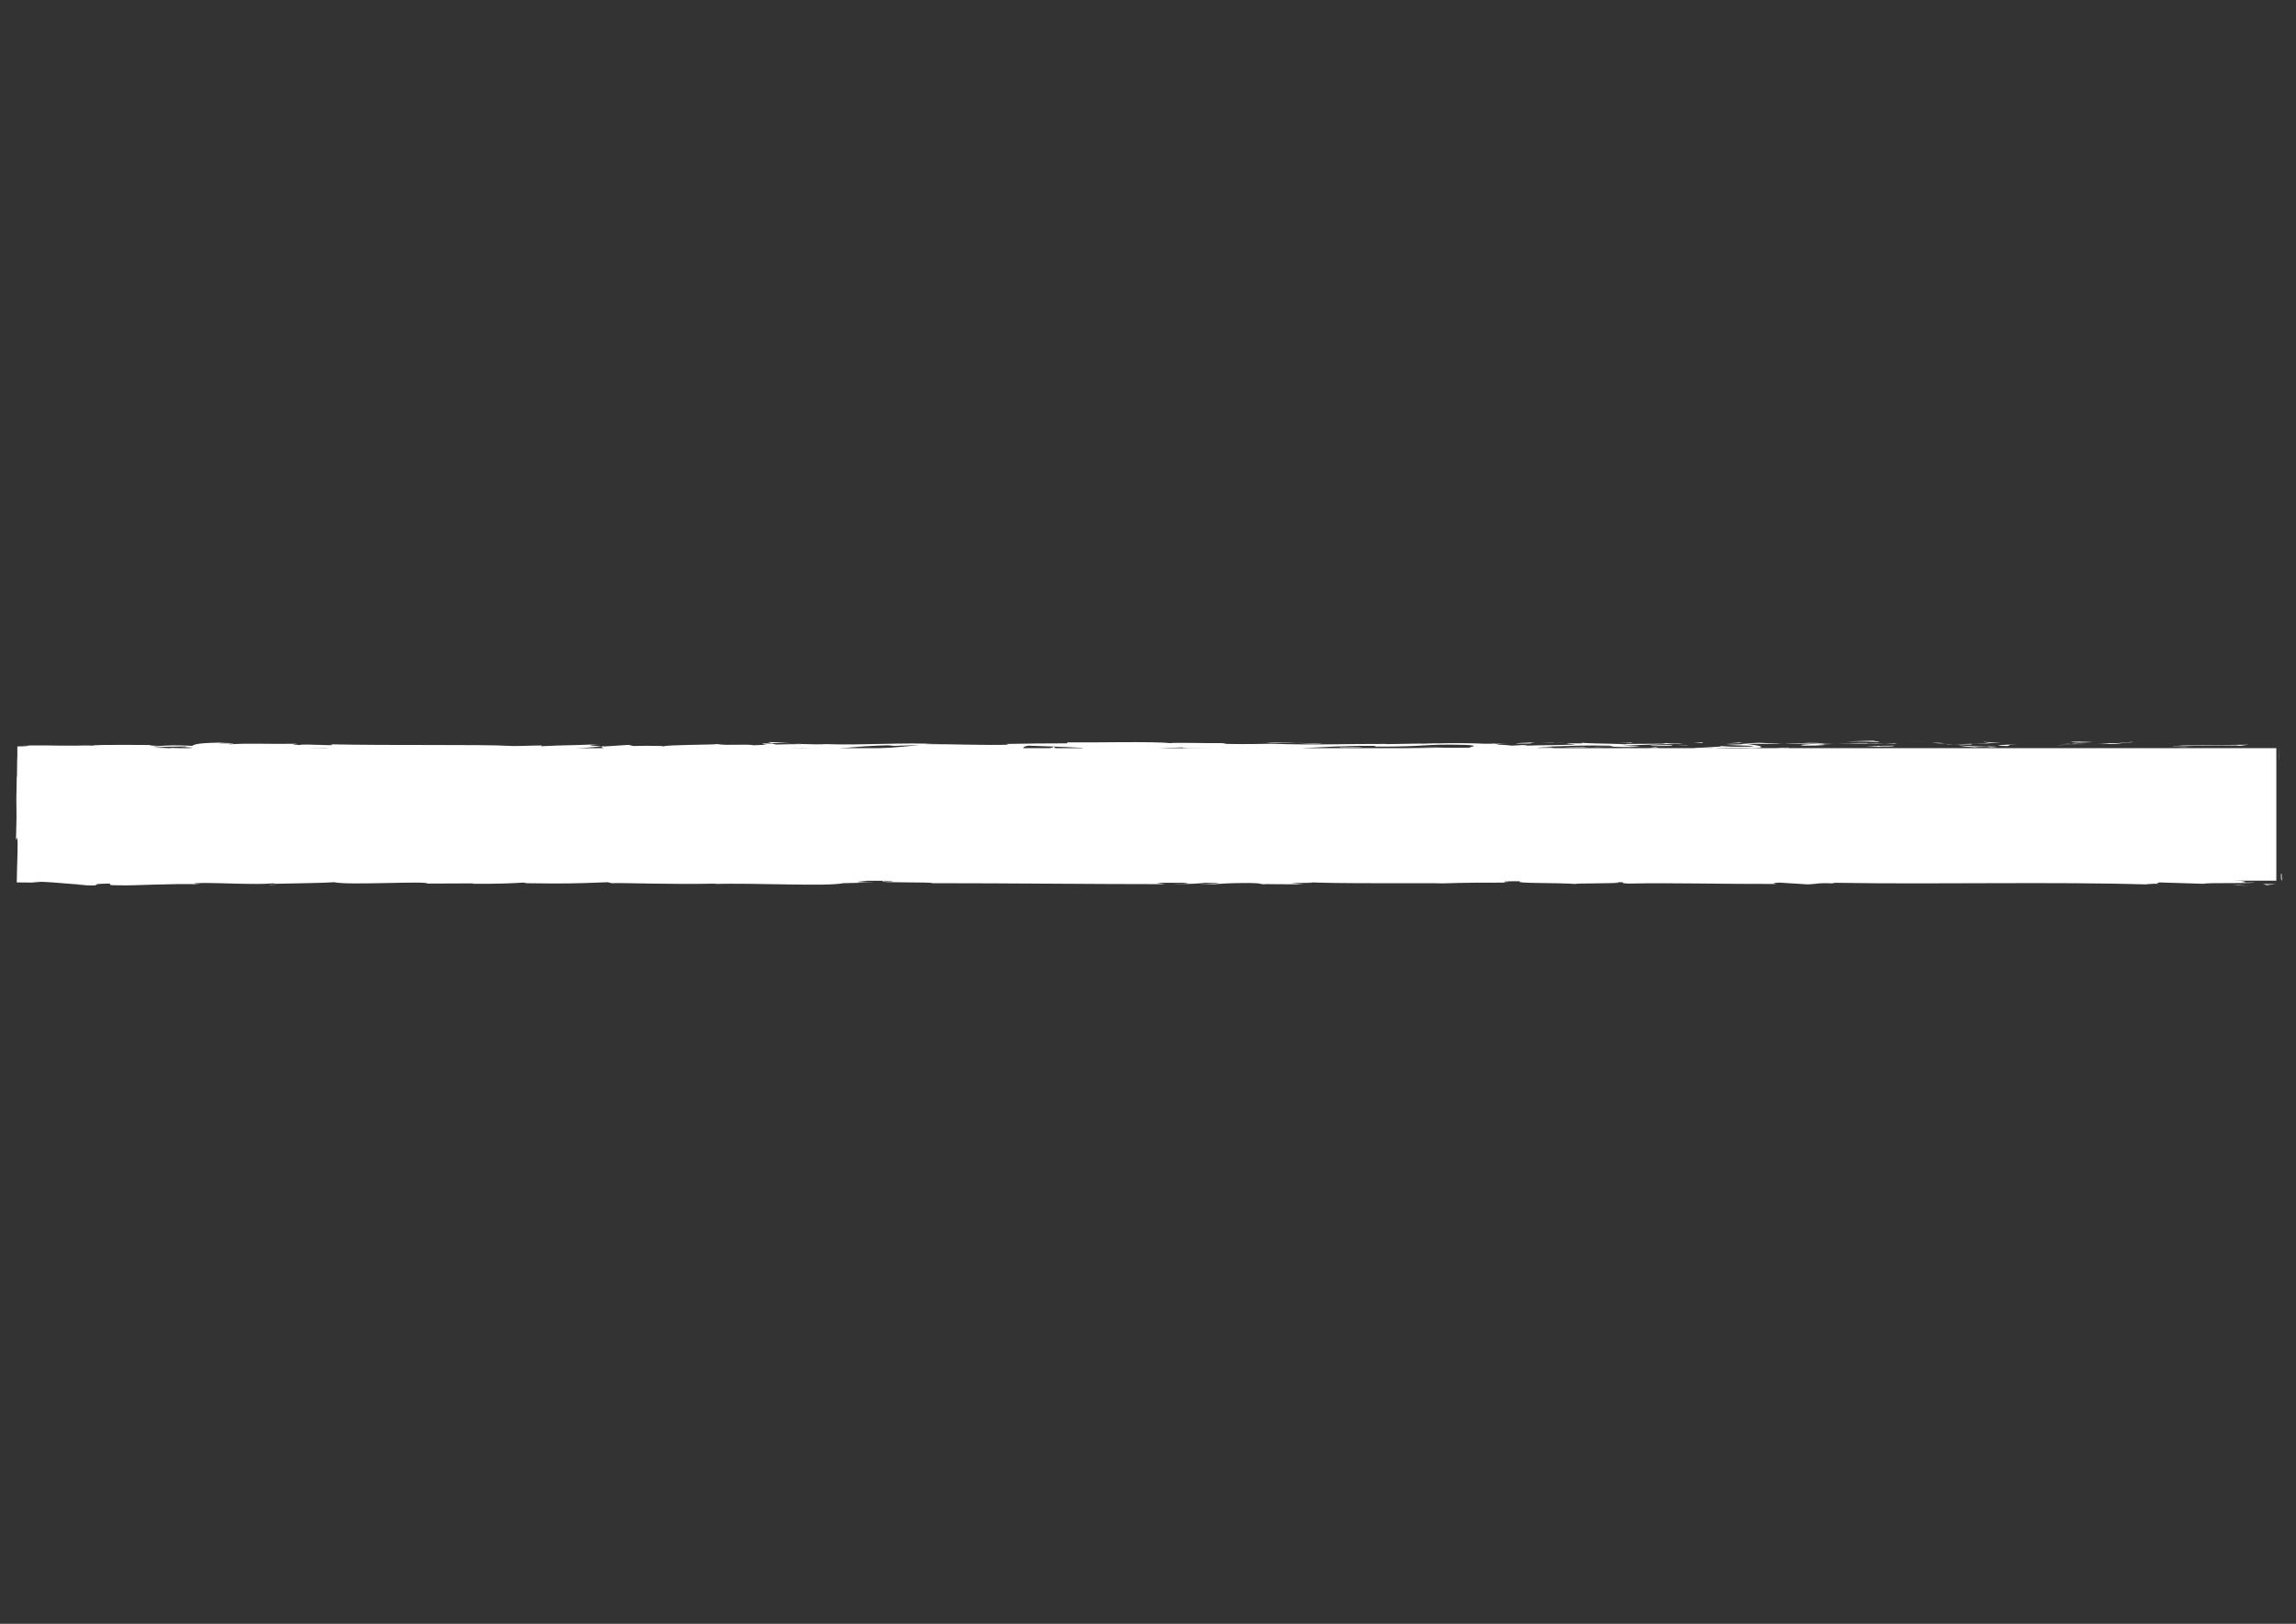 <?xml version="1.0" encoding="utf-8"?>
<!-- Generator: Adobe Illustrator 22.1.0, SVG Export Plug-In . SVG Version: 6.00 Build 0)  -->
<svg version="1.1" id="Capa_1" xmlns="http://www.w3.org/2000/svg" xmlns:xlink="http://www.w3.org/1999/xlink" x="0px" y="0px"
	 viewBox="0 0 1190.6 841.9" style="enable-background:new 0 0 1190.6 841.9;" xml:space="preserve">
<rect x="0" y="0" width="1190.6" height="841.9" fill="#333333" stroke="none"/>
<style type="text/css">
	.st0{fill:#FFFFFF;}
</style>
<g>
	<rect x="9.9" y="387.9" class="st0" width="1170.5" height="68.7"/>
	<g>
		<g>
			<g>
				<g>
					<path class="st0" d="M1182.8,453.7c0,3.7,0.4,2.3,0.5,2.9C1183.2,450.5,1182.7,453.8,1182.8,453.7z"/>
					<polygon class="st0" points="1181.9,393.3 1182,394.4 1181.9,390.9 1181.7,386.5 1178.4,386.6 1181.7,386.5 					"/>
					<path class="st0" d="M1129.3,386.4c5.3,0.7,20.5-0.1,30.5,0.1l1.7,0.2l4.5-0.6C1153.8,386.2,1137.9,386.6,1129.3,386.4z"/>
					<path class="st0" d="M1099.2,384.8c1.9,0.3-6.5,0.2,7,0.1c-0.7,0-0.9,0-1.3-0.1C1103.8,384.8,1102.1,384.8,1099.2,384.8z"/>
					<path class="st0" d="M1105,384.8C1110.9,384.8,1101.1,384.6,1105,384.8L1105,384.8z"/>
					<path class="st0" d="M1077.5,385l7.8-0.2c-1.6-0.2-8.6-0.2-6-0.3C1071.3,384.6,1072.9,384.7,1077.5,385z"/>
					<path class="st0" d="M1070.1,385.5l4.1-0.1C1073.4,385.3,1072.3,385.3,1070.1,385.5z"/>
					<path class="st0" d="M1082.7,385.2l-8.6,0.2c1.1,0.1,1.3,0.3,4-0.1C1077.4,385.5,1079.1,385.3,1082.7,385.2z"/>
					<path class="st0" d="M1087.6,385.3c4.4,0.2,10.1,0.3,2.2,0.5C1104.8,385.7,1102.6,385.2,1087.6,385.3z"/>
					<path class="st0" d="M1126.5,387.1l5.9,0.2l5.1-0.2C1134.9,387.2,1126.1,386.9,1126.5,387.1z"/>
					<path class="st0" d="M1028.7,384.6c-0.5,0.2,2.6,0.4,3.2,0.6l5.8-0.2C1034.7,384.9,1029.1,384.8,1028.7,384.6z"/>
					<path class="st0" d="M1031.9,385.2l-8.7,0.3C1031,385.5,1032.4,385.4,1031.9,385.2z"/>
					<polygon class="st0" points="1068.7,386.3 1082.9,385.8 1065.9,386.3 					"/>
					<polygon class="st0" points="995.6,384.6 1000.5,384.3 991.8,384.8 					"/>
					<path class="st0" d="M973.7,384.7c3.6-0.3-5-0.5-1.1-0.7c-6,0.1-11,0.3-15.6,0.5C961.8,384.4,967,384.4,973.7,384.7z"/>
					<path class="st0" d="M949.2,384.8c2.4-0.1,5-0.2,7.7-0.3C954.3,384.6,951.8,384.7,949.2,384.8z"/>
					<path class="st0" d="M1008.5,385.4c-0.7-0.1-2-0.3-6.8-0.4l3.4,0.4C1006.1,385.4,1007.3,385.4,1008.5,385.4z"/>
					<path class="st0" d="M1005.2,385.4l-0.1,0c-3.7,0-6.3,0-7.4,0C998.7,385.4,1000.9,385.4,1005.2,385.4z"/>
					<path class="st0" d="M1009.4,385.4c-0.3,0-0.5,0-0.9,0C1008.8,385.5,1009,385.5,1009.4,385.4z"/>
					<path class="st0" d="M1046,385.9c-5.1,0.2-15.7,0.5-5.4,0.9C1044.2,386.5,1038.3,386.3,1046,385.9z"/>
					<path class="st0" d="M1013.6,385.9l9.2,0.1c-0.2-0.1-1.8-0.3,0.7-0.4L1013.6,385.9z"/>
					<polygon class="st0" points="1009.1,386.1 1013.6,385.9 1010.2,385.9 					"/>
					<path class="st0" d="M965,385.2c-4,0.2-8.3,0.2-13.2,0.2c5.3,0.1,10.7,0.1,15.9,0.1C968.3,385.5,970.6,385.2,965,385.2z"/>
					<path class="st0" d="M984.5,385.4c-0.3,0-0.6,0-0.9,0C984.2,385.4,984.6,385.4,984.5,385.4z"/>
					<path class="st0" d="M903.4,385.5c0.3,0,0.5,0.1,0.8,0.1c0.1,0,0.1,0,0.2-0.1L903.4,385.5z"/>
					<path class="st0" d="M968.5,385.7c4,0.1,6.3,0,8.6-0.2c-3,0-6.1,0.1-9.5,0.1C967.3,385.7,967.2,385.7,968.5,385.7z"/>
					<path class="st0" d="M935.7,385c2.1,0.1,4.4,0.2,6.8,0.2C940.6,385.1,936.5,384.9,935.7,385z"/>
					<path class="st0" d="M982.3,385.3c0.2,0,0.4,0,0.6,0C981.6,385.2,981.8,385.2,982.3,385.3z"/>
					<path class="st0" d="M982.3,385.3c-2,0.1-3.6,0.2-5.2,0.3c2.4,0,4.6-0.1,6.6-0.1C983.2,385.4,982.7,385.3,982.3,385.3z"/>
					<path class="st0" d="M888.8,388.2c0.7-0.4,11.1-0.8,20.1-0.3c8.8-0.3,3.1-1.6-4.7-2.3c-0.3,0.2-0.3,0.3-9.4,0.6
						c3.2,0.2,20.2,0.5,12.5,0.9c-12,0.2-9.9-0.1-15.7-0.3c5,0.5-15.3,0.7-12.7,1.4l10.6-0.3C889.7,387.9,885.8,388.1,888.8,388.2z"
						/>
					<path class="st0" d="M921.5,385.6l3.7,0c-4.3-0.1-7.3-0.2-12.9-0.5c-6.2,0.2-7.5,0.3-7.9,0.5l18.4,0.1L921.5,385.6z"/>
					<path class="st0" d="M942,385.5c-2.9,0.4-11.9,0.6-6.4,1.1c11,0,7.7-0.4,14.2-0.5c-17.7,0.1,5.1-0.2-7.7-0.5
						c3.5-0.1,6.6-0.1,9.6-0.1c-3.2-0.1-6.3-0.1-9.2-0.2c0.2,0,0.3,0,0.4,0l0.1,0l0,0c0.8,0.1,1,0.1,0.2,0.1c-0.1,0-0.3,0-0.4,0
						C942.7,385.4,942.4,385.5,942,385.5c-5.1-0.1-0.8-0.1,0.8-0.2c0.1,0,0.2,0,0.2-0.1c0,0,0,0-0.1,0l-17.7,0.2
						C929,385.6,933.7,385.6,942,385.5z"/>
					<path class="st0" d="M1031.1,387.7c-0.6,0-0.5-0.1-0.6-0.1C1029.4,387.7,1028.9,387.7,1031.1,387.7z"/>
					<path class="st0" d="M1023.8,387.4c1.3-0.1,2.4-0.2,6.6-0.2c3.6,0.1,0,0.2,0.2,0.3c2.5-0.1,8.8-0.3,0.9-0.5l-1.3,0.1
						c-7.1-0.1-16.3-0.7-15.1-0.7C1017.2,386.8,1019,387.1,1023.8,387.4z"/>
					<path class="st0" d="M982.4,386.6l-14.8,0.2l7.5,0.4l-0.4-0.2C983.2,387.1,981.4,386.8,982.4,386.6z"/>
					<polygon class="st0" points="901.7,385.3 903.7,384.8 895.2,385.5 					"/>
					<polygon class="st0" points="882.5,385.3 883.2,384.9 878.2,385.2 					"/>
					<path class="st0" d="M152.1,454.2l4.3-0.1C154.4,454.1,153.1,454.2,152.1,454.2z"/>
					<path class="st0" d="M120.7,454.2l-0.8,0.2C121.3,454.3,121.9,454.2,120.7,454.2z"/>
					<path class="st0" d="M411,385.4c-6.3-0.4-13.4-0.9-12.6-0.5l1.9,0.4C404.7,385.2,408.1,385.3,411,385.4z"/>
					<path class="st0" d="M88,388c0.6,0,1.2,0.1,1.8,0.1c1.5-0.1,3-0.3,4.3-0.4C92.3,387.8,90.2,387.9,88,388z"/>
					<path class="st0" d="M83.6,389.7l-8.3-0.3C77.1,389.6,79.8,389.7,83.6,389.7z"/>
					<path class="st0" d="M323.7,453.7l5.1-0.4C320.9,453.3,324.4,453.5,323.7,453.7z"/>
					<path class="st0" d="M685.9,385.5c-5.5-0.2-9.8-0.2-13.6-0.3C678.8,385.5,684.1,385.8,685.9,385.5z"/>
					<path class="st0" d="M139.7,458.8c2.7-0.1,3.8-0.2,3.7-0.3C140.7,458.6,139.2,458.7,139.7,458.8z"/>
					<path class="st0" d="M656.5,385.2c1,0,1.9,0.1,2.9,0.1c4-0.1,8-0.1,12.9-0.1C667.4,385,661.9,384.9,656.5,385.2z"/>
					<path class="st0" d="M946.3,454.1c0.5,0,1,0,1.4,0.1C947.8,454.1,947.2,454.1,946.3,454.1z"/>
					<path class="st0" d="M1127.7,458.5c-1.8,0-4.7,0-7.4,0C1121.5,458.5,1123.8,458.5,1127.7,458.5z"/>
					<path class="st0" d="M805.3,385.1C809.3,385.1,805.9,385.1,805.3,385.1L805.3,385.1z"/>
					<path class="st0" d="M825.1,386.8c-0.9,0-1.5,0.1-1.6,0.2C823.8,387,824.4,386.9,825.1,386.8z"/>
					<path class="st0" d="M615.9,387.9c-0.1,0-0.2,0-0.4,0C616.8,388,616.6,388,615.9,387.9z"/>
					<path class="st0" d="M811.4,385.3c-1.5-0.1-3.3-0.1-5.2-0.1C807,385.2,808.6,385.3,811.4,385.3z"/>
					<path class="st0" d="M810.6,385.1c1.4,0,2.5,0,3.6,0C814.7,385.1,814.2,385,810.6,385.1z"/>
					<path class="st0" d="M799.6,385.2c2.3,0,4.5,0,6.6,0c-0.8,0-1.1-0.1-0.9-0.1C804.1,385.1,802.4,385.1,799.6,385.2z"/>
					<path class="st0" d="M612.7,455.3c0.3,0,0.6,0,0.9,0C617.7,455.1,615.9,455.2,612.7,455.3z"/>
					<path class="st0" d="M305,389.9c0.2,0,0.3,0,0.5,0c-0.2,0-0.4,0-0.6,0L305,389.9z"/>
					<path class="st0" d="M290.4,390.2c6.2-0.5,9.8-0.5,14.5-0.4l-4.8-1.3L290.4,390.2z"/>
					<path class="st0" d="M227.3,454.1l-10.3-0.4c12.4-0.6,21.4-0.4,11.7-1c-1.5,1.4-39.9,0.1-41.4,1.5l-6.8-0.3
						c1.9,0,2.3-0.1,4.2-0.1c-13.2-0.7-9.8,1-26.7,0.8c-5.9-0.1-10-0.3-6-0.5l-13.2,0.3c-3.8,0-2.9-0.3,0.9-0.2l-20.1,0.1l0.1,0
						c-2.9,0.2-9.4,0.5-12.5,0.7c-5.1-0.2,2.6-0.1,1.3-0.3l-11.1,0.3c-4.5-0.4,4.7-0.7,12.4-0.6c-10.4-1.4-9.2,0.3-31.7-0.5
						l10.5-0.2c-6.8-0.8-15-0.5-26.9-1c2.8,0.3,23.8,1.2,11.7,1.5c-3.4-0.1-7.9-0.2-14.4,0.1c-0.1-0.5-6.4-0.4-14.4-0.3l0.5-0.6
						c-8.6,0.2-7.9,0.5-13,0.8c-9.6-0.1-11.6-0.6-13.8-1c-1.9,0-3.2,0-4,0c-0.9,0-0.7,0-0.8,0.1c0,0,0,0,0,0.1c0,0,0,0,0.1,0
						c0.1,0,0.2,0,0.3,0c0.5,0,1,0.1,1.6,0.2c1.1,0.1,2.2,0.2,1.8,0.3c-0.2,0-0.7,0.1-1.8,0.1c-0.7,0-1.7,0-3.2,0.1
						c-0.1,0-0.3,0-0.4,0c0-0.3,0-0.6,0-0.9l0-0.4c0-0.3,0-0.5,0-0.8c0-1.4,0-2.9,0-4.3c0-2.8,0-5.5-0.1-8.3
						c-0.1-5.6-0.2-11.6-0.4-19c0.2-8.9,0.4,1.6,0.6-1.6l-0.5-7.9c0-1.9,0.2-1.3,0.2-1c-0.2-6.7-0.6-0.6-0.8-11
						c-0.2-0.6-0.2-2-0.2-3.9c0-1,0.1-2.1,0.1-3.3c0-0.7,0.1-1.6,0.1-2.4c0.6,0,1.1,0.1,1.7,0.1l0.4,0l0.5,0c0.5,0,1,0,1.5,0
						c2,0.1,4,0.1,6,0.2c4.1,0.1,8.2,0,11.8-0.2c3.2,0.2-1.5,0.4-0.6,0.6c17.8-0.5,15.3-0.4,29.9-1.1l12.5,0.4
						c-9.2-0.5,2.5-1,12.8-1.5c-3.3-0.2-6-0.4-7.9-0.5l16.4-0.3c2,0.1,0.3,0.3-2.4,0.6c1.1-0.1,2.2-0.1,3-0.2c5.9,0.2,2.8,0.6-1.4,1
						c-2-0.1-4-0.3-5.9-0.4c-4,0.4-7.8,0.8-7,1.2c1.1-0.1,3.1-0.1,5.4-0.2c-1.1,0.1-1.7,0.2-1.2,0.3c0.6,0.1,2.3-0.1,4.9-0.2
						l3.7,0.7l0.9-0.3L118,390c15.3-0.7,28.6-1.8,53-2.1c-6,0.5-1.3,0.9-1.6,1.5c-6.6-0.7-18.8,0.3-31.4,0.1
						c6.6,0.1,5.1,0.4,3.5,0.5l22.5-0.6c-0.5,0.5,4.8,0.4,10.6,0.6c-4.4-1,16.8-0.7,25.9-1c0.6,0.3-1.6,0.7-12.8,0.6
						c12.3,0.8,15.9-1.2,28-0.5c-2.7,0-4.2,0-5.3,0.1c6.4-0.3,21.9-0.1,18.3,0.2l-2.7,0c18.1,0.1,55,0,57.7-0.8
						c0.2,0.1-2.4,1-3.5,1.2l32.3-2.9c-2.8,0.7,8.1,2.5-6.9,2.9c4.3,0.1,9.6,0.2,18.7,0c-2.9-0.1-7.3-1.1-3.3-1.1
						c11,0.8,7.6,0.4,21.2,1.1c-4.4-0.2,0.5-1.3,7.4-1.3c-1.1,0.2,0.6,1.1-2,1.2l17.3-1.1c-4.3,0.2-0.8,1,3.1,1.3
						c-1.8-0.2,15,0,19.6-0.1l-7.3-0.3c19.6,0.2,19.3-1.6,38.7-1.5c-2.3,0.2-5.8,1.4,4.1,1.6c4.5-0.6,20-2.8,37.2-3.2l3.3,0.3
						l13.2-0.4c-8.2,0.9-31.2,2.7-43.8,3.4c7.3,0.3,2,0.4,13,0.4c3.9,0.3-6,0.5-9.2,0.5l25.5,0.2c-1.1-0.7,19.5-0.7,18.5-1.2
						l-27.7,0.7c-1.1-0.7,16-1.9,34.1-1.8c4.6,0.3-3.4,1.2-3.1,1.4c2.3-0.2,17.2-0.4,18.8-0.3l-7.7,0.4c10.1,0.3,16.4-0.9,28.5-0.2
						c4.2,0,12.5,0.9,13.2,0.5c-6.8-0.8-8.1-3.1-3.6-3.7c1.5,0.1,21.9,0.7,26.7,1.1c6.9,0.6-10.3,1.4-4.5,2c0.3-0.2,4-0.4,5.6-0.5
						c4.4,0.2-1.8,0.6,7.7,0.5c1.6-0.7,19.4,0.1,4.5-0.6c9.3-0.2,9.9,0.1,20.8,0.1c-3.5-0.4,9.8-1.5,19.2-1.7
						c-0.6,0.2,1.5,0.4,2.6,0.5c19.1,0.1,29.4,0.4,47.2,0.4c1.6,0.2,10.2,0.4,6.6,0.7c2.6-0.1,4.9-0.4,10.4-0.4
						c10.6,0.6-12.2,0.1-4.1,0.8c0.7-0.4,14.2-0.5,22-0.8c-2.4-0.6-18.1-0.1-25.9,0.1c0-0.8,13.6-1.7,32.2-2.1
						c14.8-0.2,6.4,0.5,9,0.4c27.8,0.1,23.7-1.5,46.7-0.9c9.2,0.5,0.4,1.1,2.4,1.5c-12.1,0.2-18.5-0.3-26.7-0.3l10.1,0.3
						c-3.8,0.2-11.9,0.3-16.3,0.2c7.7,0.5,46.9,0.1,68.4,0.5c3.8-0.2,10.4-0.4,7.3-0.6l-6.8,0.1c-6.2-0.4,12.8-0.6,4.2-0.8
						c9.1-0.3,19.3-0.8,32.1-0.5l2.4,0.6c-0.3-0.2-8.4-0.4-12-0.2c5.3-0.3,19.6,0.8,25.5,0l-9-0.4c9.1-0.3,20.4-1,31.8-0.8
						c-5.2-0.6-2.6,0.1-10.7-0.6c7,0.9-29,0-17.8,0.9c-8.3-0.8-14.3-0.3-25.1-1c0.3,0.2,3.8,0.4-5.7,0.3c-0.4,0.1-1.4,0.1-2.1,0.2
						c-0.3,0-0.4,0-0.6,0c0.2,0,0.3,0,0.5,0c-0.4,0-0.5,0,0.2,0c2.3,0.1,4.1,0.2,4.9,0.3c-4.7,0.5-19.9,0.4-25,0.7
						c-5.7-0.1,2.4-0.2-0.7-0.4l-7.7,0.4c-0.8-0.4-15-0.7-1.7-1l-12,0c-7.1-0.3-16.8-0.4-22.8-0.2c-5.7-0.1-14.3,0.5-9.4,0.1
						l-18.8,0.3l-0.2-0.1c-18.6-0.1-38.2,0.7-59.4-0.1c-6.2,0.1-12.7,0.3-23.2,0.1l-2-0.4c-8,0.1-24.1-0.4-27.5,0
						c-8.7-1-38.9-0.2-53-0.4l-0.5,0.5c-9.7,0-19,0.1-31.1,0.3l0.7,0.4c-10.4,0.4-26.7-0.3-43.1-0.3c1.1-0.2,5.3-0.1,8.2,0
						c-19.6-1-41.4,0.7-59.2,0c-4.4,0.2-7.7,0.1-10.8,0c0.4,0,0.8,0,1.1,0c-0.5,0-1.1,0-1.8,0c-2-0.1-4-0.2-6.2-0.2
						c1.9,0.1,3.6,0.2,5.2,0.2c-3.4,0-8.6,0.1-13.7,0.2l-2.2-0.5c-0.4,0-0.7,0-1.2,0c-5-0.2-4,0.2-1.4,0.6c-2.6,0.1-4.9,0.2-6.7,0.3
						c-4.1-0.8-13.3,0.3-18.9-0.6c-3.4,0.4-25.6,0.3-28.3,1.2c-0.2-0.1-1.7-0.2,1.1-0.2c-5.7-0.1-11.3-0.2-16.4,0l-2.4-0.6
						l-12.4,0.8c-7.5-0.4-10.6-0.6-3.2-1.1c-18,0.7-14.6,0.3-30,1l0.7-0.4c-5.5,0-14.3,0.5-17.6,0.2c-12.3-0.8-60.7-0.1-92.2-0.8
						c6.1,1.2-14.6-0.5-15.9,0.4c-1.8-0.3-6.2-0.4-1.1-0.7c-16.1,0.3-24.1-0.4-35.2,0.3c-1.8-0.3,3.4-0.4,1.8-0.6
						c-1.3,0.1-5.1,0.2-6.8,0.1c-1.6-0.2,2.4-0.2,4.9-0.4c-16.4,0-18.1,0.9-19.3,1.7c-8.3-0.4-12.5-0.3-18.5,0.2
						c-2.9-0.3-7.7-0.5,2.5-0.6c-5.7,0-35.1-0.4-35.6,0.3c-1.8-0.2-8,0-9.5,0c-6.4,0-9.9,0-13.4-0.1c-3.6,0-7.2,0-13.8,0l4.1,0.1
						c-1.6,0.3-4.1,0.4-6.5,0.4c0,1.2,0,2.4,0,3.7c0,1.1,0,2.3-0.1,3.6c0,2.5-0.1,5.3-0.1,8.5l-0.1-0.3c-0.6,23.4,0.3,10.1-0.4,33.1
						l0.5-1.3c0.4,0.8,0.4,3.7,0.3,7.7c-0.1,2-0.1,4.3-0.2,6.7c0,1.2-0.1,2.5-0.1,3.8c0,1.6-0.1,3.3-0.1,5c5.6,0.1,9,0.1,12.8,0
						l-4.8-0.3c7.3-0.4,20.4,1.4,27.8,1.5c1.6,0.1-2.5,0.1-4.8,0.2c19.2,0.6,2.5-0.6,16.8-0.8c2.6,0.3-3.4,0.9,6.2,0.9
						c4.8,0.3,28-1.1,41.1-0.5c-2.9-0.3-5.8-0.5,0.9-0.7c10.2-0.1,27.6,1,36.8,0.2c1.3,0.1,1.8,0.1,1.8,0.2c7.8-0.2,25.3-0.4,30-0.8
						c7.2,1.7,48.5-0.8,48.3,0.7l24-0.1l-0.6,0.2c15.3,0.1,20.7-0.3,26.1-0.6c3.5,0.1,1,0.2,0.7,0.3c22.4,0.3,24.6,0.2,43.4-0.5
						l2,0.5c5.1-0.3,32.4,0.8,54.3,0.2c-0.2,0.1-0.7,0.2-2.4,0.2c24.7-0.6,59.1,1.4,68.2-0.4l16.3-0.4c-21.1-0.1,3.1-0.8-5.5-1.1
						c8.3-0.1,21.4,0.5,11.3,0.6l-1.6-0.1c-3.7,0.9,26.2,0.3,25.6,1c41.5,0,82,0.5,120.8,0.5l-4.5-0.7l13.6,0
						c3.6,0.2,4.8,0.6-4.9,0.5c2.5,0.2,6.6,0.1,10.1,0c3.5-0.2,6.3-0.4,6.4-0.5c18.9,0.3-7.4,0.9-1.6,0.9l7.9-0.1l-1.8-0.1
						c6.4-0.3,7-0.6,18.6-0.6c7.4,0.1,3.8,0.5,6.7,0.5c0,0,0.2,0,0.9,0.1c0.7,0,1.8,0,3.5,0l17.1,0.1l-6.8-0.6
						c7.6-0.3,16.1,0,8.2-0.6c11.6,1,63.7,0.4,70.8,0.7c10.6-0.4,21.1-0.4,34-0.4c-3.2-0.1-5.2-0.8,6-0.7
						c-4.1,1.3,20.5,0.6,29.5,1.5c-8.1-0.6,31.8-0.2,19.1-1.1c9.3,0.1,0.6,0.5,7.6,0.8c22.2-0.5,49,0.3,76.4,0.2
						c0.4-0.2-4.2-0.4,1.7-0.7l14.5,0.9c5.4-0.1,5-1,14.9-0.4c-1.4-0.1-3.5-0.4,0.1-0.4c53.8,0.9,109.9-0.7,164.6,0.9
						c-7.4-0.3-2.5-0.4,3.2-0.4c-3.7-0.1,0.1-0.4-0.6-0.7l22.9,0.7c4.2-0.7,24.5,0,26.9-0.7l-7.2,0.1c9.6-0.7-13.5-1.7-12.1-2.6
						c-10.8,0.8-28.4-1.3-46.1,0c-3.9-0.2,3.3-0.3,1.2-0.5c-4.5,0.4-9.9,0.5-19.9,0.3l1.1-0.1c-28.2,0.1-40.3-0.3-72-0.6l2.3,0.5
						c-6.8-0.1-8.2-0.2-11.4-0.3c-7.8,0.7,19.1,0,12,0.8c-9-1-48,0-54.1-1.1c-10.5,0,3.1,0.5-7.4,0.5l-2.8-0.3l-2.6,0.4
						c-6.9-0.1-10.3-0.4-10.6-0.7c1.7,0,4.7-0.1,6.5-0.1c-8.9-0.3-25.1,0.1-28.2,0l10.1,0.2c-28.6,0.3-63.5-0.1-91.1,0.5l2.1,0.2
						c-21.1,0.4-16.9-0.2-40-0.1l0.8-0.1c-4.6,0.2-10.8,0.3-17.2,0.3c5.8-0.3-11-0.5-3.3-0.8c-22.9,0.4-11.3,0.3-26.4,1.2l-3.5-0.4
						c-5.1,0.3-5.6,0.5-17.1,0.6c9.5-0.3-7.4-0.6,3.2-1c-24.3-0.8-36,0.8-47.2-0.4c-11.1,1,21,0.6,14.8,0.8
						c5.2,0.3-9.2,0.8-16.8,0.7c-7.8,0-13.2-1.3-32.7-1.3c1.9,0,2.1-0.1,4-0.1c-7.3-0.3-14.3,0.4-23.2-0.1c-5,0.6-11.6,0-13.1,0.8
						l17.9-0.2c-10.1,0.2-19.6,1.1-36.4,0.7c1.3-0.2,6.3-0.4,9.7-0.5c-4.9-0.2-9.4,0.2-14.5-0.1c1.4-0.8,21.7-0.2,32.6-0.8
						c-5.2-0.3-20.5,0.6-15.1-0.3c-7.8,1.1-19.2-0.1-32.4,0.7l0.9-0.5c-2.1,0.1-6.4,0.3-10.3,0.3l7-0.6c-10.7,0.5-20.6-0.5-30.9-0.2
						c21.5,0,4.8,0.6,13.9,0.9c-26.5,0.6-15.2-1.2-44.9-1c4-0.1,15.1,0.3,8.8,0.5c-5.6-0.1-13.1-0.3-16.6-0.5
						c-19.6,0.1,3,0.5-5.3,0.8c-6.7-0.6-9.6,0.2-18.3,0.4l-0.1-0.5c-22.4-0.3-5.9,1-26.1,0.6l8.5-0.7l-10.5,0.2l2.2-0.5
						c-11.4,0.4-15,0.3-26.2,0.1c2.6,0.3-1.5,0.9-11.4,0.9c-6.8-0.3,3.8-0.5-10.3-0.4c3.2-0.3,6.6-0.7,12.8-0.2
						c0.6-0.2,3.1-0.3,3.8-0.5c-7.3-0.3-18.3-0.1-23.4-0.1c2,0,4.3,0,5.5,0.1l-20.4,0.7c-3.2-0.2-0.7-0.3,1.9-0.5
						c-4.1,0.1-7,0.3-13,0.3c1.6-0.4,1.2-0.8,9.8-1l-19.4,0.4c-1.3-0.2-10-0.5-7.4-0.6c-10.8-0.2-26.4,0.8-40.7,0.5
						c-0.7,0.1-2.2,0.1-5.3,0.2c-13.4-0.1-25.3-0.6-41.2,0l-9-0.7c-12.4,0.2,12.2,0.9-8.5,1.2c-14.7,0.2-5.5-0.6-10.6-0.8
						c-7.3,0.4-20,1.1-33.5,0.5C219.7,454,223.2,454.1,227.3,454.1z M73.8,454.4c3-0.1,8.9-0.4,11.1-0.1
						C81.5,454.8,78.9,454.5,73.8,454.4z M110.6,388.9c-2.2,0.2-5.6,0.1-9.5-0.1C103.9,388.7,107.1,388.8,110.6,388.9z M760.6,385.5
						c-0.1,0-0.2,0-0.3,0C753.7,385.4,756,385.4,760.6,385.5z M774.4,385.7c1.4-0.1,1.3-0.1,0.7-0.2c-1,0.1-4.1,0.1-7.6,0.1
						C768.5,385.8,770.3,385.8,774.4,385.7z M656.2,458.5l-2.7-0.1C659.6,458.2,657.9,458.4,656.2,458.5z"/>
					<path class="st0" d="M84.2,389.5c-0.8-0.1-1.1-0.2-1.3-0.3C81.7,389.4,81.7,389.5,84.2,389.5z"/>
					<path class="st0" d="M322.8,453.8l0.5,0c0.3,0,0.4-0.1,0.5-0.1L322.8,453.8z"/>
					<path class="st0" d="M561,389.8c-2.8-0.1-4.4-0.2-5.5-0.2C555.4,389.7,556.7,389.8,561,389.8z"/>
					<path class="st0" d="M847.4,384.9l-8.8,0.1c4.3,0,5.8,0.1,7.9,0.2C846.3,385.1,844.7,384.9,847.4,384.9z"/>
					<path class="st0" d="M924,387.9c1.3-0.1,2.7,0,4-0.1l-0.4-0.2C922.2,387.6,918.3,387.8,924,387.9z"/>
					<path class="st0" d="M855.6,386.5c0.7,0.4,6.2,0.3,12.4,0.2c-0.4,0-0.7,0-1.1,0C868.7,386.1,862.2,386.3,855.6,386.5z"/>
					<path class="st0" d="M869.4,386.7c1.9,0,3.9,0,5.7,0C875.9,386.5,872.8,386.6,869.4,386.7z"/>
					<path class="st0" d="M791.9,385.5c2.9,0.1,1.8-0.5,3.5-0.4C798.7,384.6,775.8,385.7,791.9,385.5z"/>
					<polygon class="st0" points="860.6,387.9 858.4,387.4 854.9,387.8 					"/>
					<path class="st0" d="M811.8,387.5l9.9,0.1c-0.1-0.1,1.1-0.1,2.6-0.2C818.2,387.4,811.6,387.3,811.8,387.5z"/>
					<path class="st0" d="M824.3,387.5c3.2,0,6.2,0,7.9-0.1C830.5,387.4,826.9,387.4,824.3,387.5z"/>
					<polygon class="st0" points="847.1,388 844.2,387.9 837.2,387.9 					"/>
					<path class="st0" d="M705.6,387.4l-10.8,0.1c-1.1,0.2,1.8,0.3,5.9,0.2C703.3,387.6,707.3,387.6,705.6,387.4z"/>
					<path class="st0" d="M738.2,388.8c-2.9-0.1-3.1-0.2-4.8-0.4l-0.3,0.6L738.2,388.8z"/>
					<path class="st0" d="M706.8,388.9c-1.1,0.2-15.6,0.5-2,0.5C705.9,389.2,716.7,389,706.8,388.9z"/>
					<polygon class="st0" points="544.3,388.1 547.1,388.1 546.7,387.1 					"/>
					<path class="st0" d="M401.2,390.6c12.8,0.2,3-0.6,14.6-0.3c3-0.2-9.4-0.2-6.4-0.5C401.7,390,397.6,389.9,401.2,390.6z"/>
					<path class="st0" d="M409.4,389.8c1.2,0,2.5-0.1,3.9-0.2C411.1,389.7,410,389.7,409.4,389.8z"/>
					<polygon class="st0" points="1157.8,459 1166,459.2 1160.7,458.9 					"/>
					<path class="st0" d="M1173.5,458.3l1.9,0.6l4.9-0.6C1178.5,458.4,1174.9,458.4,1173.5,458.3z"/>
					<path class="st0" d="M51,453.1l-0.6,0.2c1.3,0.2,3.2,0.2,7,0.2L51,453.1z"/>
					<polygon class="st0" points="162.4,453.6 160.5,453.6 164.1,454.1 					"/>
					<path class="st0" d="M255.9,452.8c-3.8,0-8.3,0.1-12.1,0.1C252.1,452.8,257,453.6,255.9,452.8z"/>
				</g>
			</g>
		</g>
	</g>
</g>
</svg>
